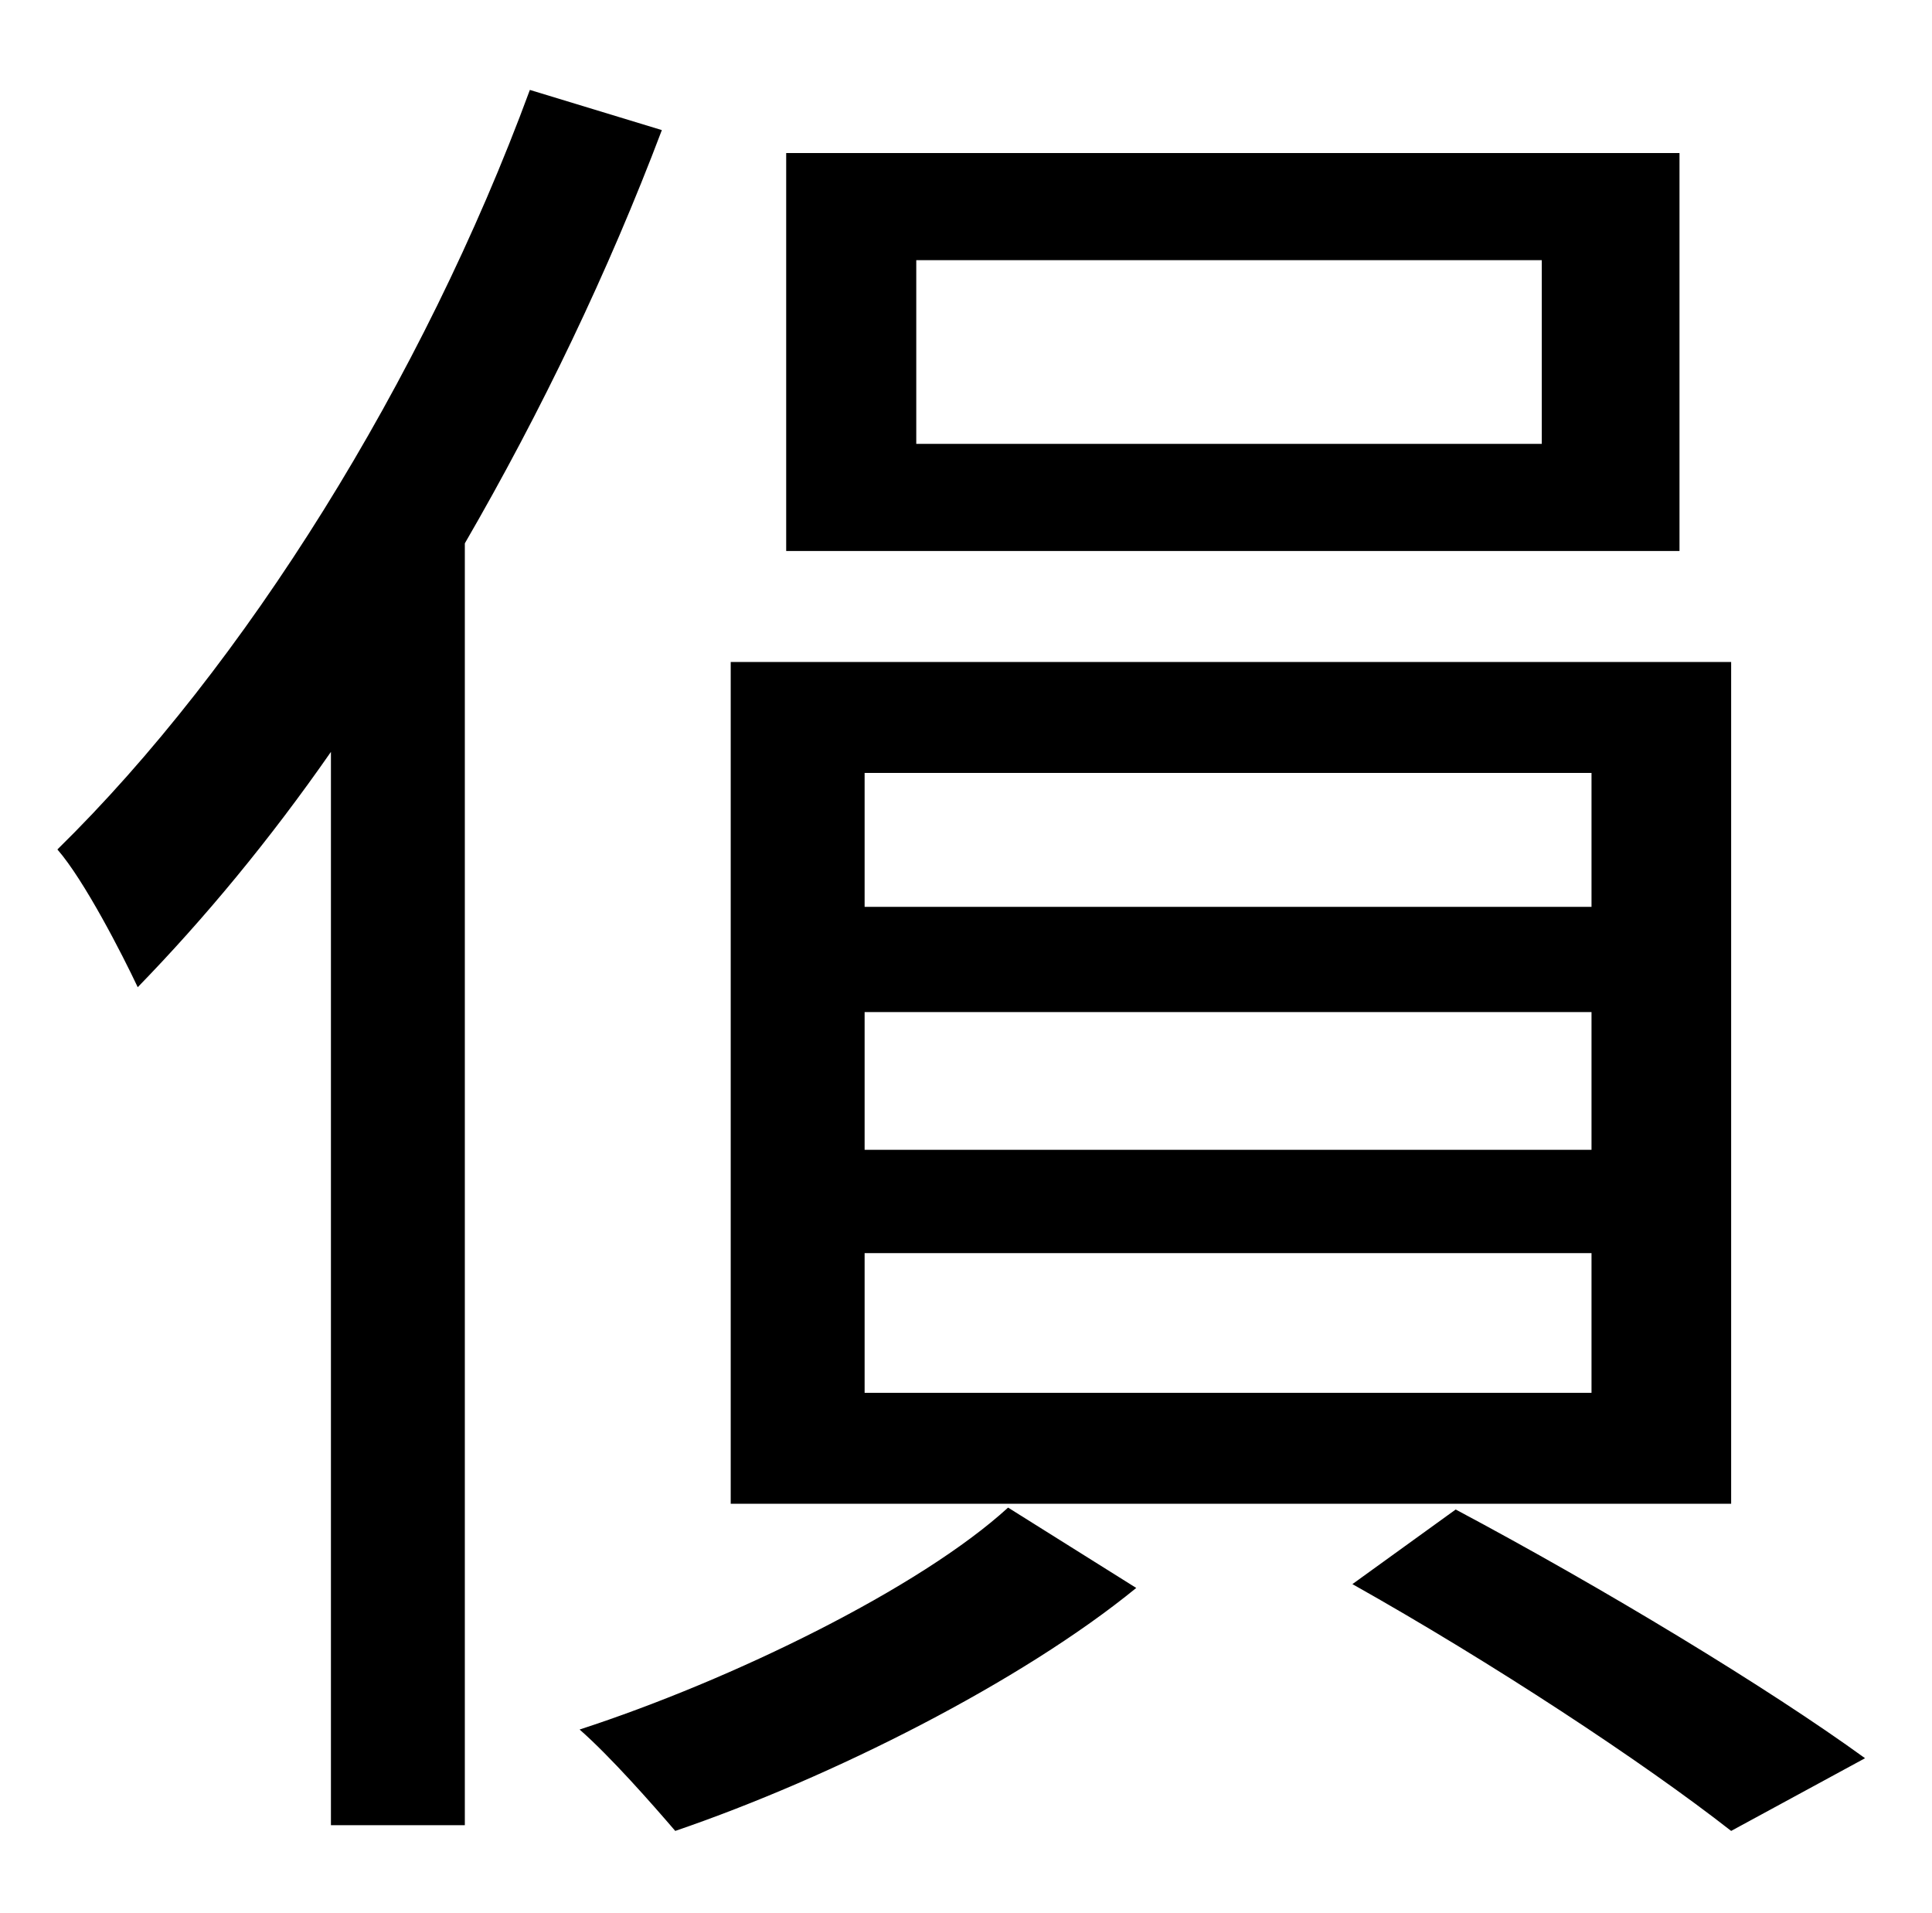 <?xml version="1.0" standalone="no"?>
<!DOCTYPE svg PUBLIC "-//W3C//DTD SVG 1.1//EN" "http://www.w3.org/Graphics/SVG/1.1/DTD/svg11.dtd" >
<svg xmlns="http://www.w3.org/2000/svg" xmlns:xlink="http://www.w3.org/1999/xlink" version="1.1" viewBox="-10 0 1010 1000">
   <path fill="currentColor"
d="M796 232v-96h-327v96h327zM868 80v208h-467v-208h467zM822 474v-70h-380v70h380zM822 601v-72h-380v72h380zM822 728v-73h-380v73h380zM895 346v440h-523v-440h523zM267 47l69 21c-28 74 -63 147 -103 216v670h-70v-561c-32 46 -66 87 -101 123c-8 -17 -28 -56 -42 -72
c98 -96 191 -245 247 -397zM517 788l67 42c-60 49 -159 99 -241 127c-12 -14 -34 -39 -50 -53c80 -26 178 -74 224 -116zM697 828l54 -39c77 41 163 93 214 130l-70 38c-46 -36 -125 -88 -198 -129z" />
</svg>
